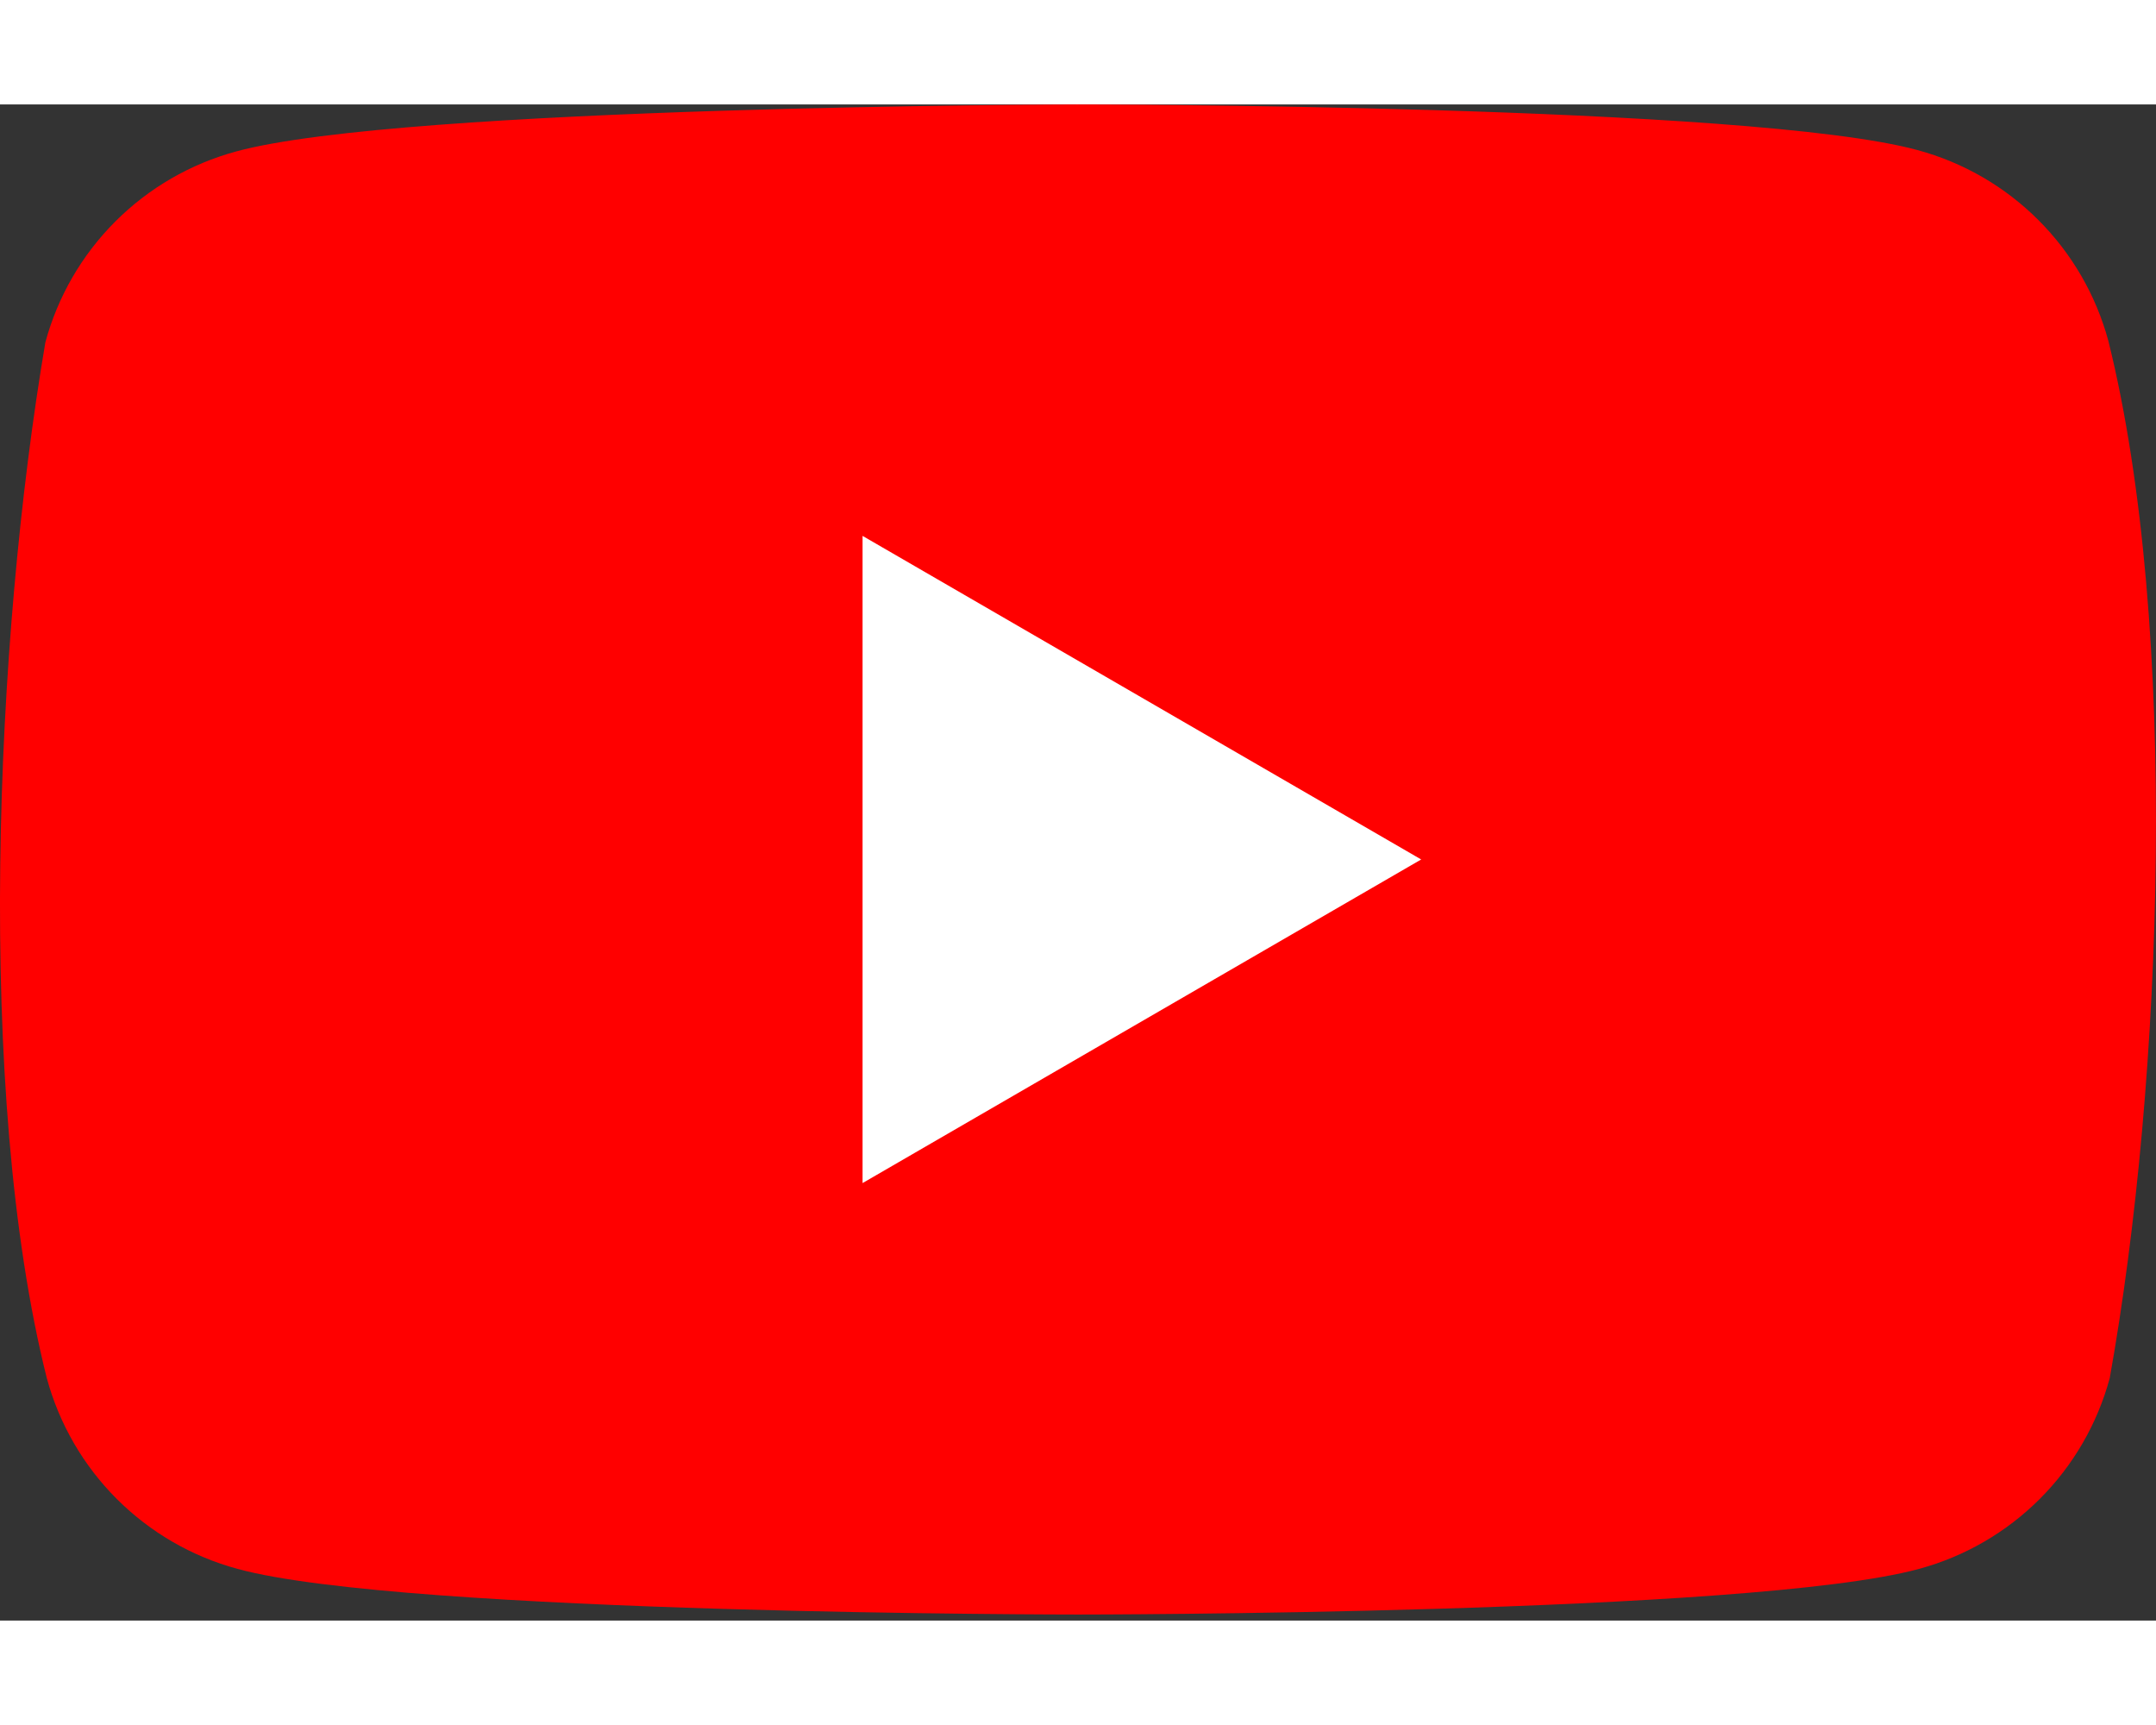 <svg width="50" height="40" viewBox="0 0 64 45" fill="none" xmlns="http://www.w3.org/2000/svg">
<rect x="0" y="0" width="64" height="45" fill="#333333" stroke="none"/>
<g clip-path="url(#clip0)">
<path d="M62.586 7.019C62.219 5.662 61.503 4.425 60.509 3.432C59.516 2.438 58.279 1.722 56.922 1.355C51.956 0 31.967 0 31.967 0C31.967 0 11.978 0.041 7.011 1.395C5.655 1.763 4.418 2.479 3.424 3.473C2.43 4.467 1.714 5.703 1.347 7.06C-0.155 15.884 -0.738 29.331 1.389 37.803C1.756 39.159 2.472 40.396 3.466 41.39C4.459 42.383 5.696 43.1 7.053 43.467C12.019 44.821 32.008 44.821 32.008 44.821C32.008 44.821 51.997 44.821 56.963 43.467C58.32 43.1 59.556 42.383 60.55 41.39C61.544 40.396 62.26 39.159 62.627 37.803C64.212 28.965 64.7 15.527 62.586 7.019V7.019Z" fill="#FF0000"/>
<path d="M25.605 32.015L42.187 22.41L25.605 12.806L25.605 32.015Z" fill="white"/>
</g>
<defs>
<clipPath id="clip0">
<rect width="64" height="45" fill="white"/>
</clipPath>
</defs>
</svg>

